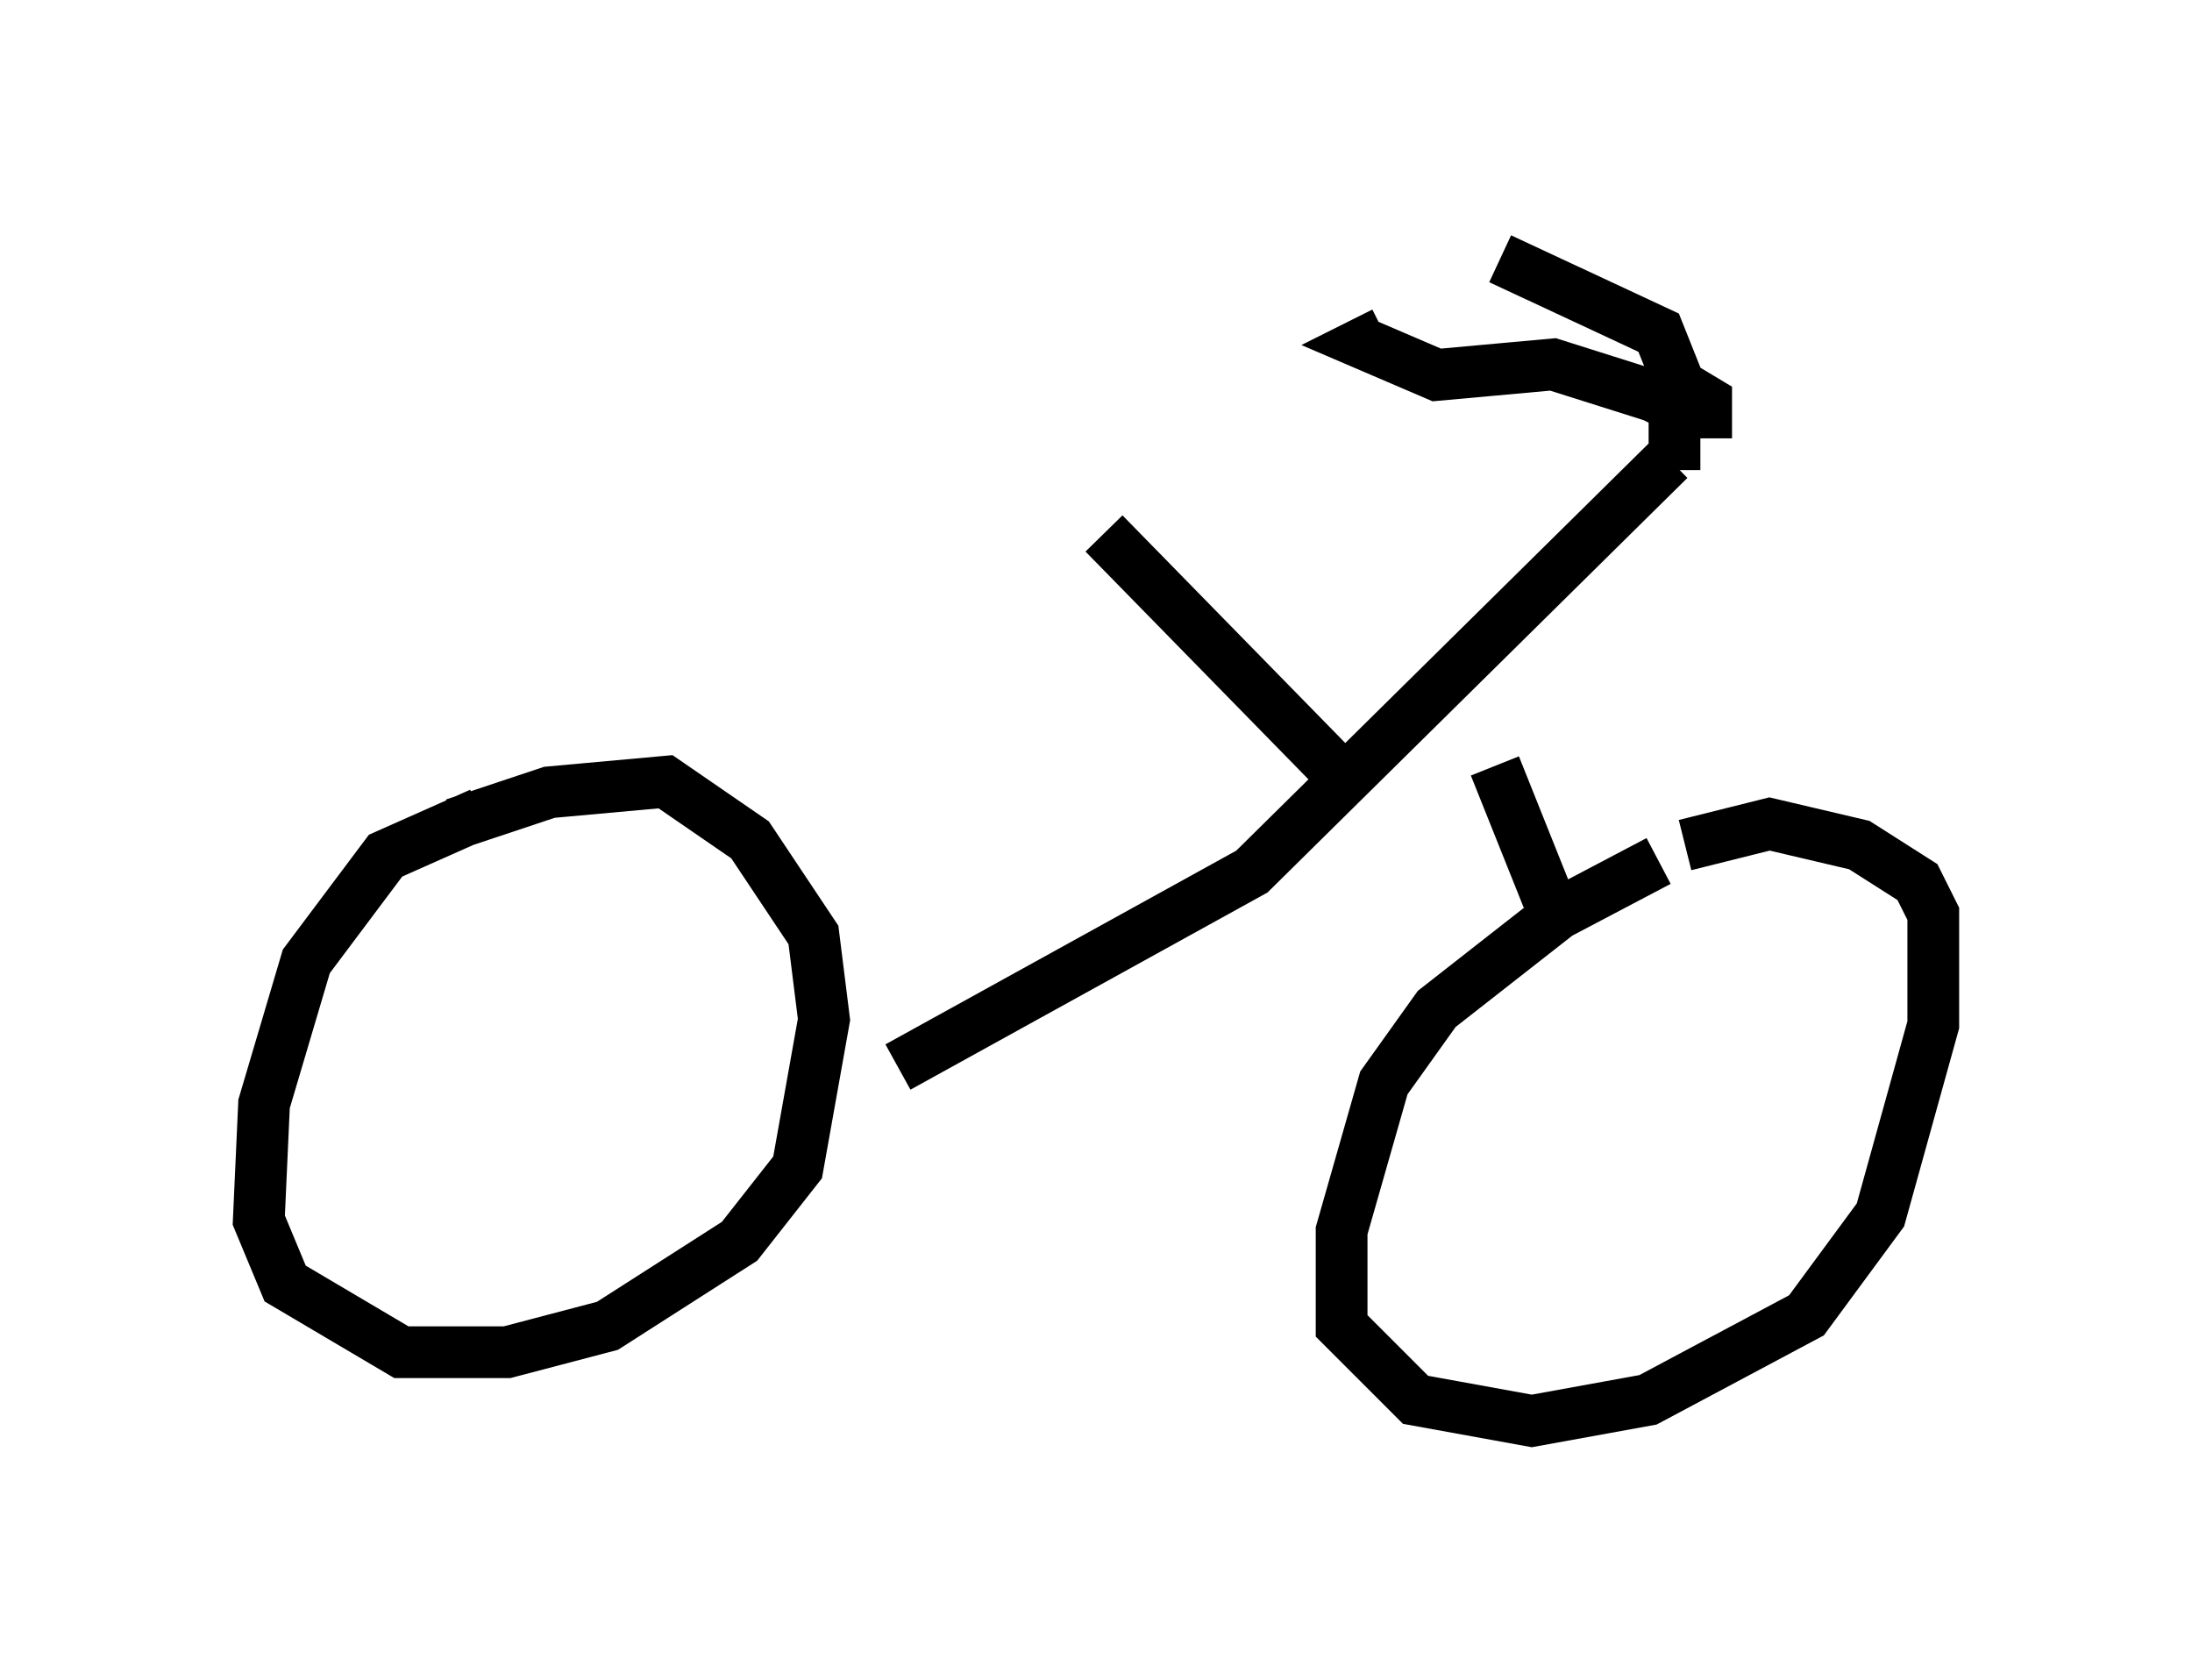 <?xml version="1.0" encoding="utf-8" ?>
<svg baseProfile="full" height="32.459" version="1.1" width="42.361" xmlns="http://www.w3.org/2000/svg" xmlns:ev="http://www.w3.org/2001/xml-events" xmlns:xlink="http://www.w3.org/1999/xlink"><defs /><rect fill="white" height="32.459" width="42.361" x="0" y="0" /><path d="M33.482, 16.638 m-1.429, 0.0 l-1.94, 1.021 -2.348, 1.838 l-1.021, 1.429 -0.817, 2.858 l0.0, 1.838 1.429, 1.429 l2.246, 0.408 2.246, -0.408 l3.063, -1.633 1.429, -1.94 l1.021, -3.675 0.0, -2.144 l-0.306, -0.613 -1.123, -0.715 l-1.735, -0.408 -1.633, 0.408 m-23.275, -0.613 l-1.838, 0.817 -1.531, 2.042 l-0.817, 2.756 -0.102, 2.246 l0.51, 1.225 2.246, 1.327 l2.042, 0.0 1.94, -0.51 l2.552, -1.633 1.123, -1.429 l0.51, -2.858 -0.204, -1.633 l-1.225, -1.838 -1.633, -1.123 l-2.246, 0.204 -1.838, 0.613 m8.575, 4.696 l6.84, -3.777 8.065, -7.963 m-3.369, 5.921 l1.021, 2.552 m-3.879, -2.246 l-4.696, -4.798 m11.025, -1.225 l0.0, -1.225 -0.408, -0.204 l-1.94, -0.613 -2.246, 0.204 l-1.429, -0.613 0.408, -0.204 m6.227, 2.042 l0.0, -0.715 -0.51, -0.306 l-0.408, -1.021 -3.063, -1.429 " fill="none" stroke="black" stroke-width="1" /></svg>